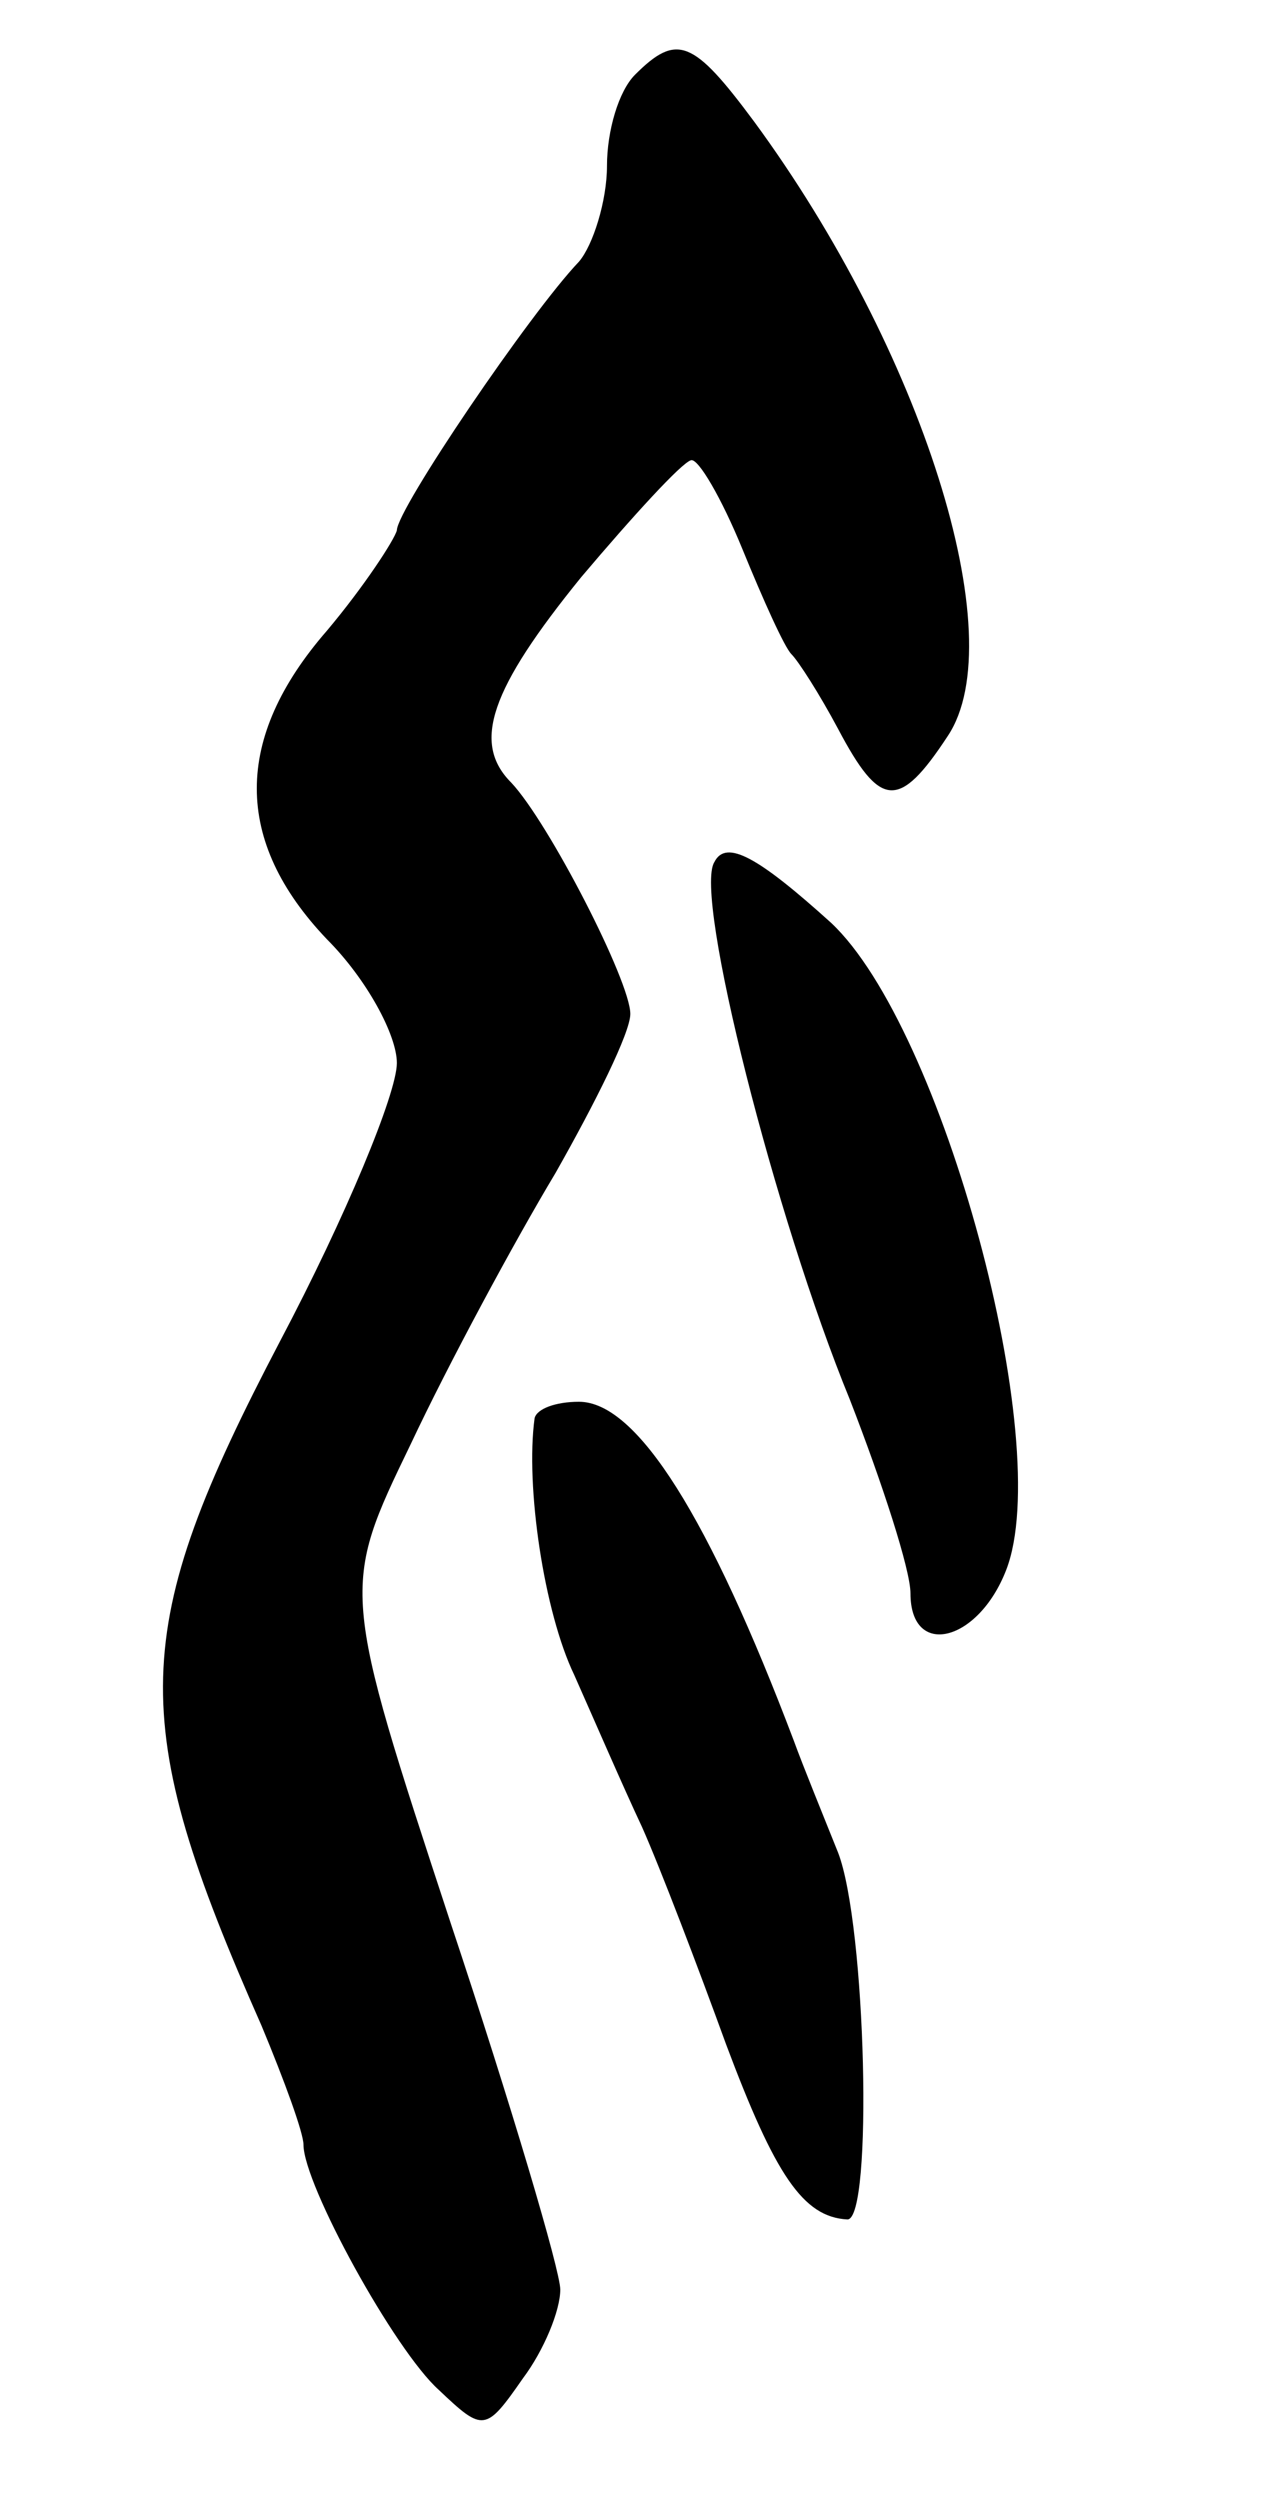 <svg version="1.0" xmlns="http://www.w3.org/2000/svg"
 width="55pt" height="107pt" viewBox="0 0 55 107"
 preserveAspectRatio="xMidYMid meet">
<g transform="translate(0,107) scale(0.1,-0.1)"
fill="#000000" stroke="none">
<path d="M272 1038 c-7 -7 -12 -24 -12 -39 0 -15 -6 -34 -12 -41 -21 -22 -78
-106 -78 -115 -1 -4 -14 -24 -30 -43 -40 -46 -40 -90 0 -132 17 -17 30 -41 30
-53 0 -13 -22 -66 -50 -119 -65 -124 -66 -162 -8 -293 10 -24 18 -46 18 -51 0
-17 39 -88 58 -105 19 -18 20 -18 36 5 9 12 16 29 16 38 0 8 -21 79 -47 157
-47 143 -47 143 -17 205 16 34 44 86 62 116 17 30 32 60 32 68 0 14 -35 82
-51 99 -17 17 -9 40 30 88 22 26 43 49 47 50 3 1 13 -16 22 -38 9 -22 18 -42
21 -45 3 -3 12 -17 20 -32 18 -34 26 -35 47 -3 28 42 -11 165 -83 263 -26 35
-33 38 -51 20z"/>
<path d="M306 701 c-9 -14 26 -152 58 -230 14 -36 26 -73 26 -83 0 -28 29 -21
41 10 21 54 -27 232 -75 277 -31 28 -45 36 -50 26z"/>
<path d="M229 463 c-4 -29 4 -83 17 -110 8 -18 21 -48 29 -65 8 -18 24 -60 36
-93 21 -56 33 -74 52 -75 11 0 8 126 -4 157 -6 15 -15 37 -19 48 -36 95 -67
145 -92 145 -10 0 -18 -3 -19 -7z"/>
</g>
</svg>
